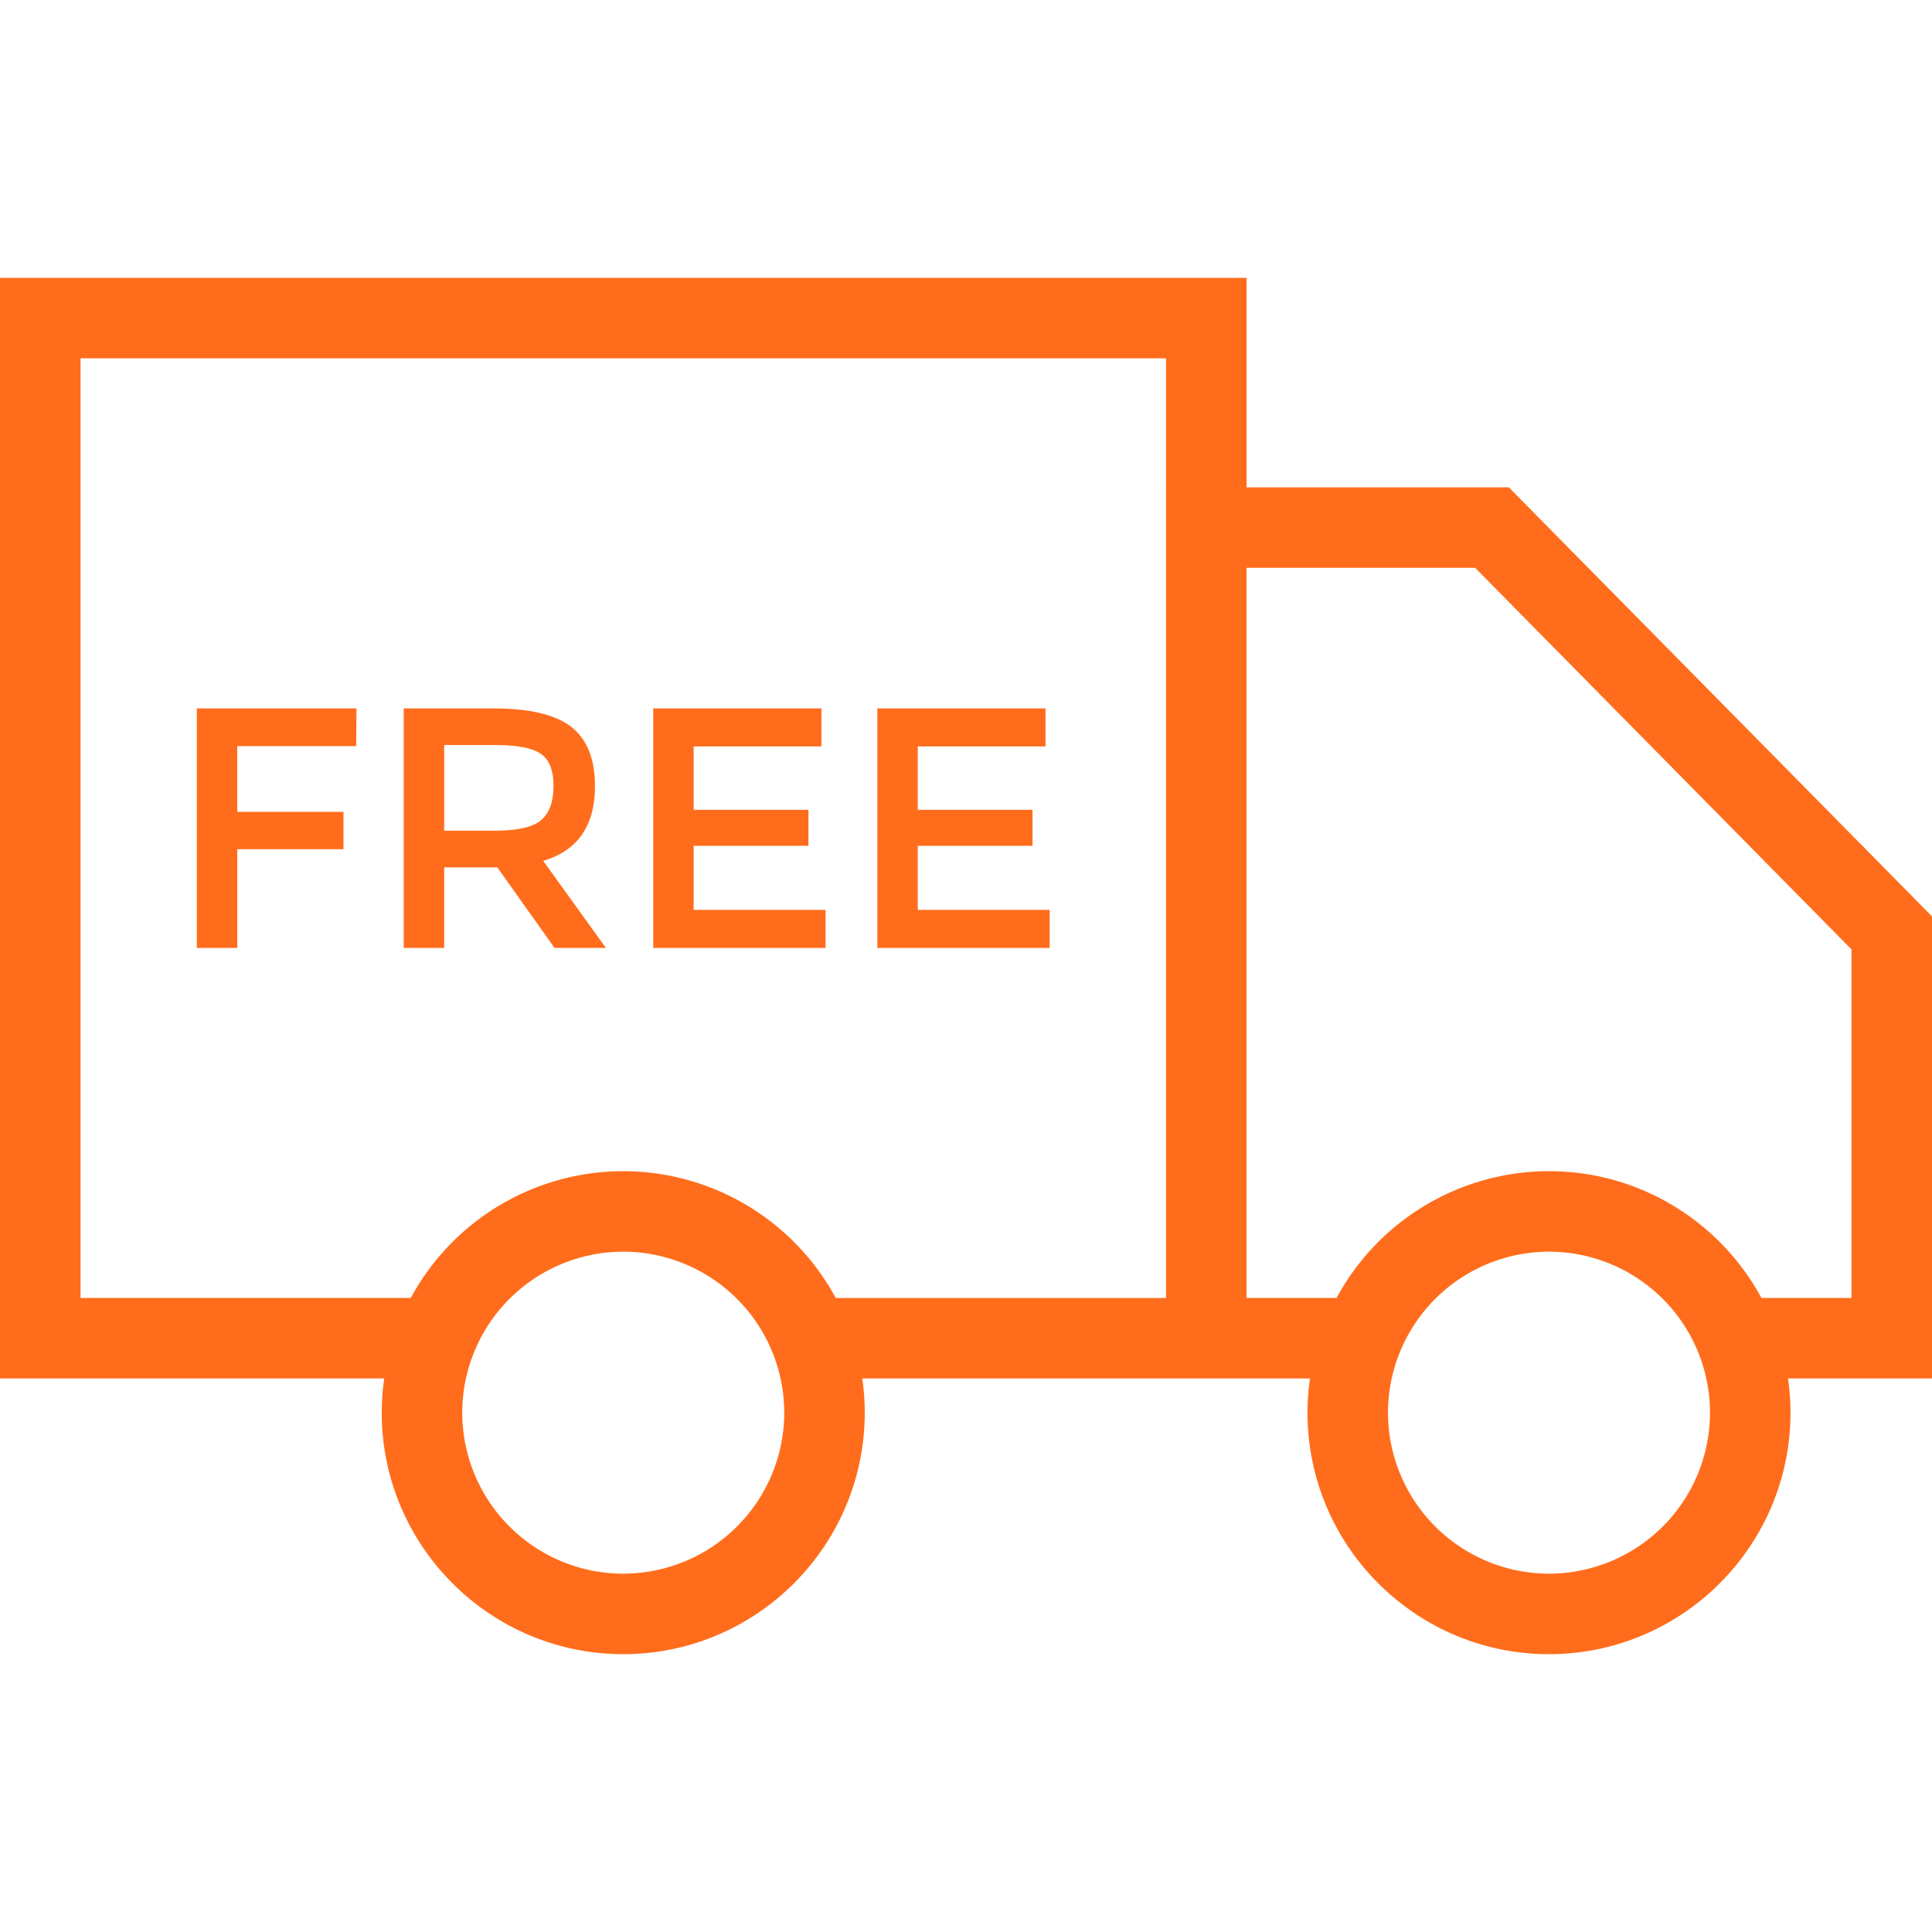 <svg width="75" height="75" fill="none" xmlns="http://www.w3.org/2000/svg"><path d="M75 35.574L58.571 18.918h-10.18v-8.133H0v42.727h14.915a9.393 9.393 0 00-.096 1.328c0 5.17 4.206 9.375 9.375 9.375 5.17 0 9.375-4.206 9.375-9.375 0-.45-.033-.894-.095-1.328h17.379a9.408 9.408 0 00-.096 1.328c0 5.17 4.205 9.375 9.375 9.375s9.375-4.206 9.375-9.375c0-.45-.034-.894-.096-1.328H75V35.574zM24.194 61.09a6.257 6.257 0 01-6.25-6.25 6.257 6.257 0 016.25-6.25 6.257 6.257 0 016.25 6.25 6.257 6.257 0 01-6.25 6.25zm21.071-42.172v31.47H32.443a9.383 9.383 0 00-8.249-4.923 9.383 9.383 0 00-8.248 4.922H3.126V13.91h42.14v5.008zM60.132 61.09a6.257 6.257 0 01-6.25-6.25 6.257 6.257 0 016.25-6.25 6.257 6.257 0 016.25 6.25 6.257 6.257 0 01-6.25 6.25zm11.743-10.703H68.38c-1.587-2.928-4.689-4.922-8.248-4.922a9.38 9.38 0 00-8.248 4.922H48.39V22.043h8.875l14.61 14.813v13.531z" fill="#FF6D1C"/><path d="M9.21 32.967h4.124v-1.45H9.21v-2.554h4.616l.013-1.463H7.641v9.298h1.57v-3.831zm8.034.705h2.062l2.221 3.126h1.995l-2.434-3.379c1.339-.399 2.009-1.365 2.009-2.9 0-1.055-.307-1.822-.918-2.301-.612-.479-1.628-.718-3.046-.718h-3.46v9.298h1.57v-3.126zm0-4.749h1.995c.842 0 1.427.113 1.755.34.329.225.493.642.493 1.25 0 .607-.16 1.049-.48 1.323-.318.275-.922.412-1.808.412h-1.955v-3.325zm14.804 6.398h-5.12v-2.487h4.455v-1.397h-4.456v-2.46h4.961V27.5h-6.53v9.298h6.69V35.32zm8.7 0h-5.12v-2.487h4.455v-1.397h-4.456v-2.46h4.961V27.5h-6.53v9.298h6.69V35.32z" fill="#FF6D1C"/></svg>